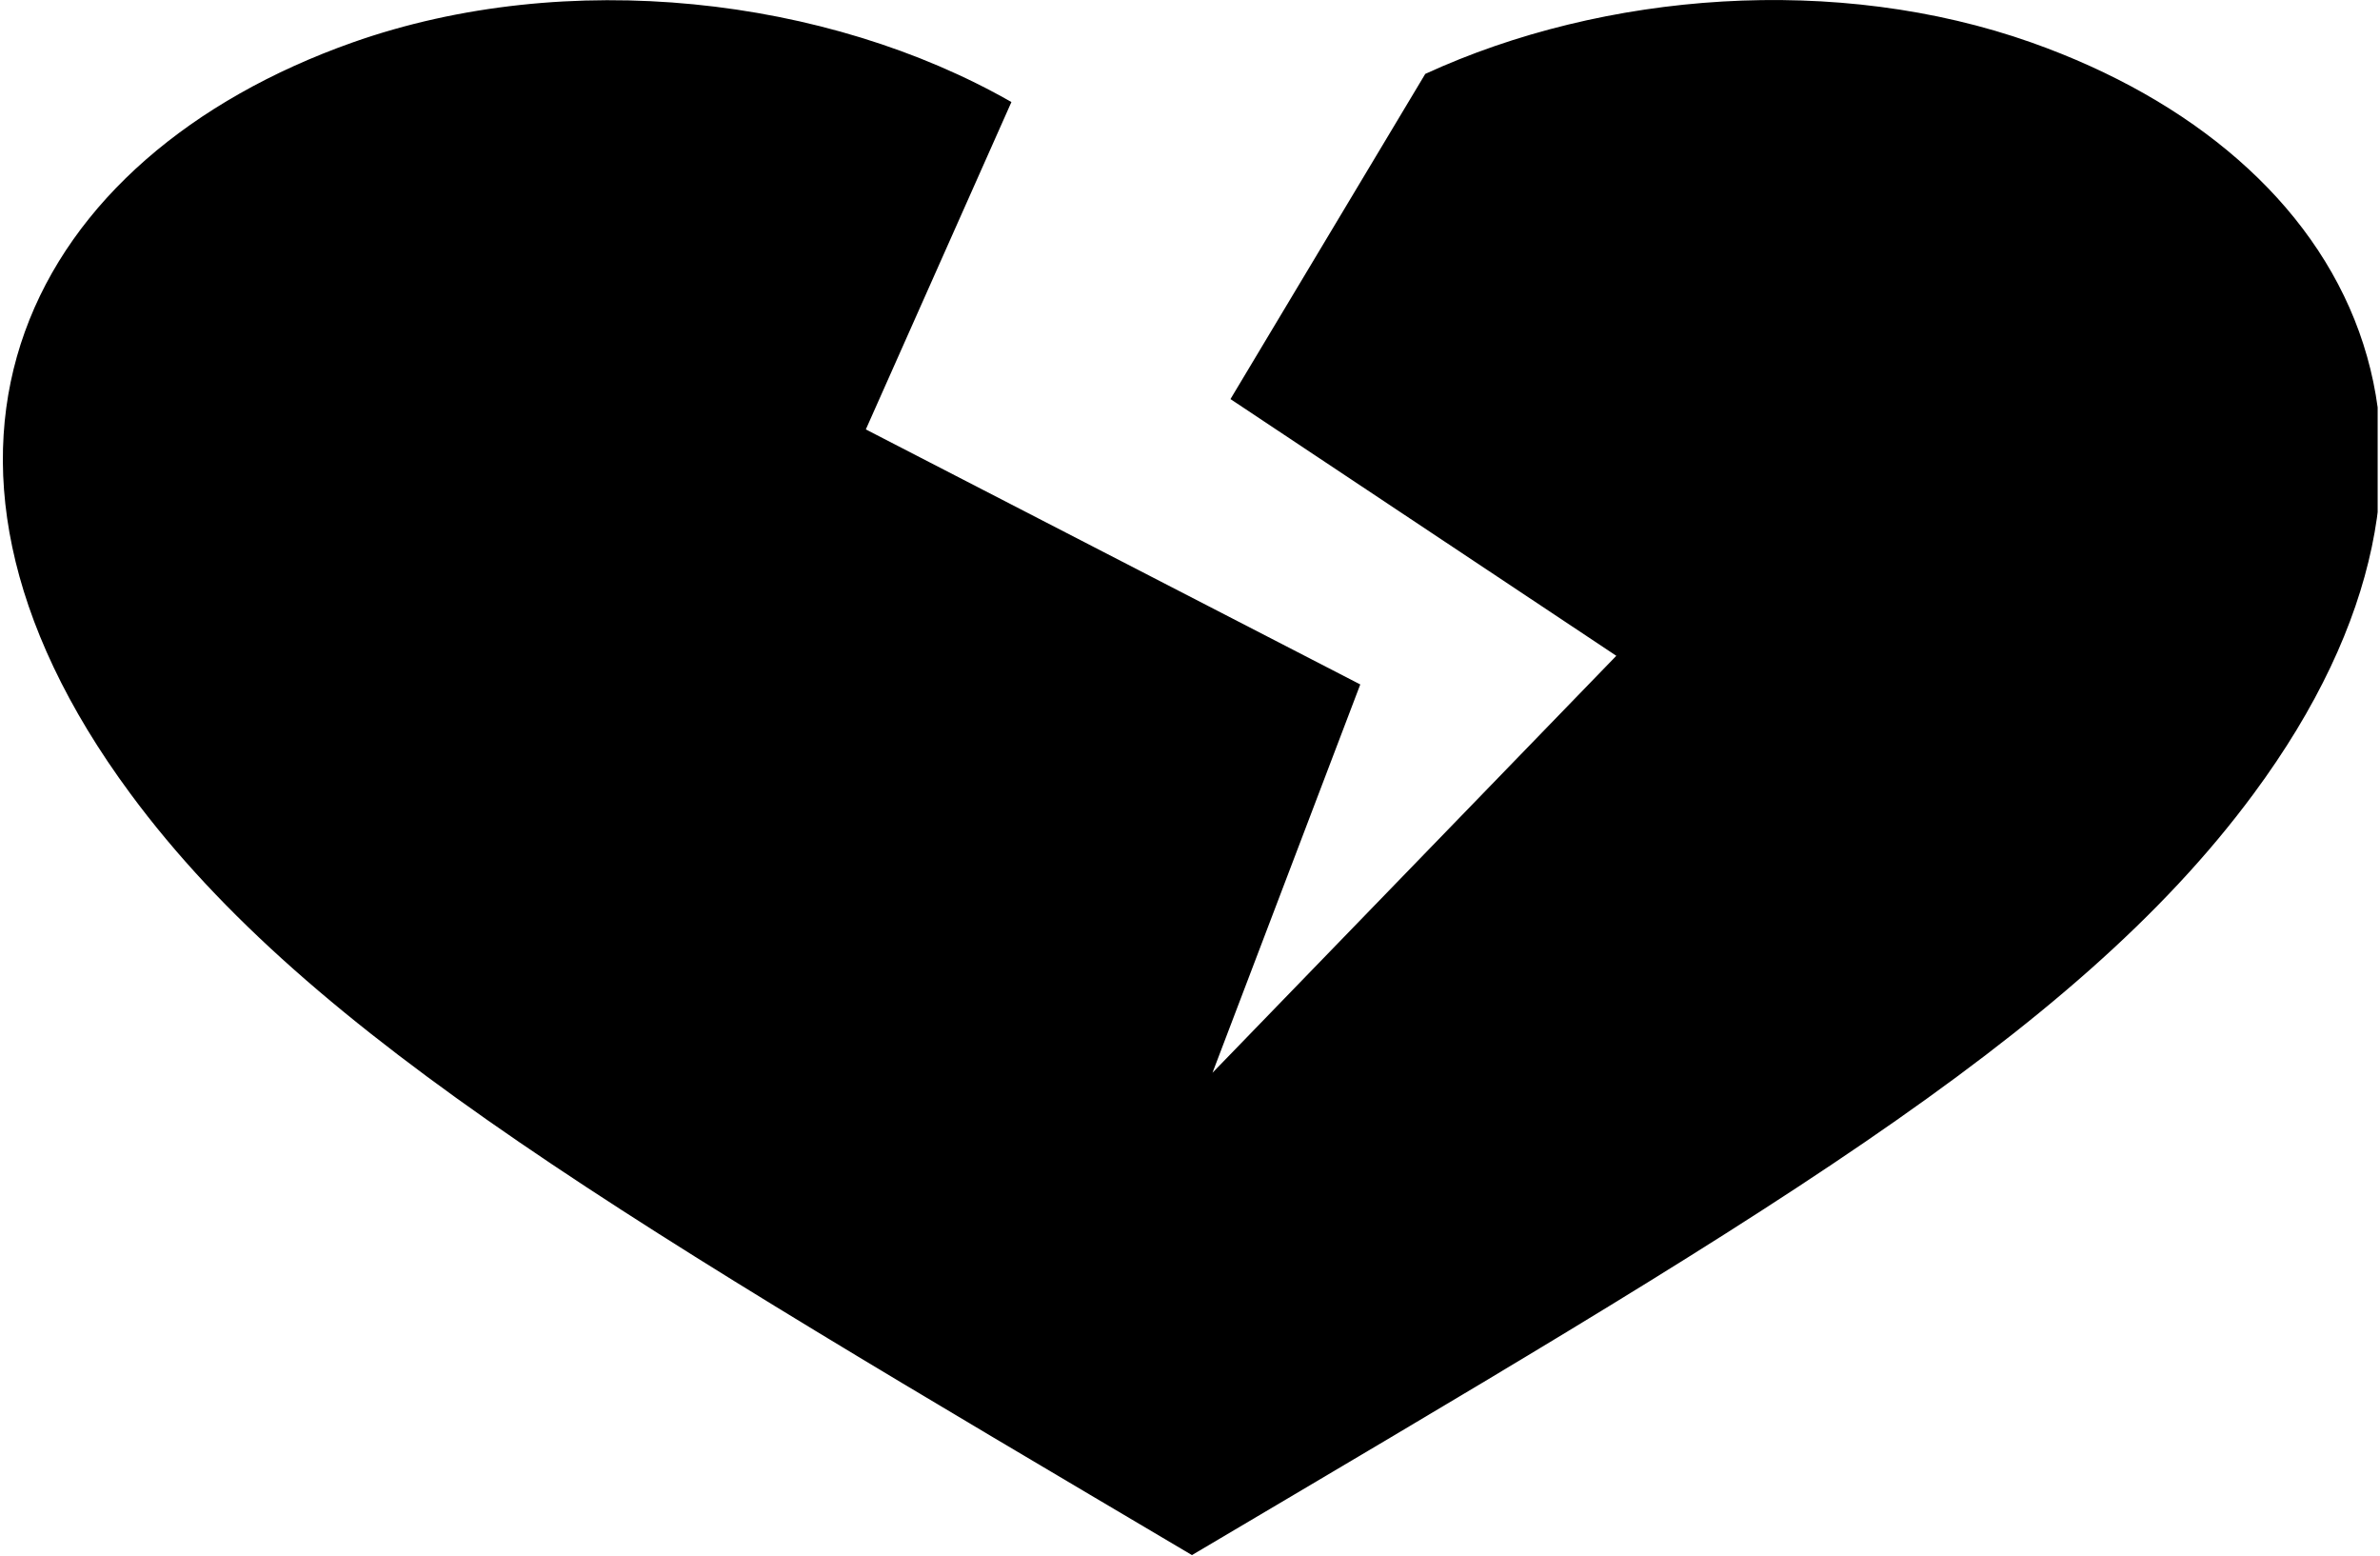 <svg width="508" height="332" viewBox="0 0 508 332" fill="none" xmlns="http://www.w3.org/2000/svg">
<g clip-path="url(#clip0_302_4)">
<path d="M433.618 9.075C392.077 -5.616 342.423 -1.798 304.215 15.77L262.638 85.158L344.995 139.938L258.799 228.914L290.344 146.052L184.808 91.632L215.882 21.774C176.586 -0.692 121.102 -7.138 75.215 9.075C6.367 33.477 -26.554 95.81 27.844 169.375C66.487 221.693 134.973 261.146 254.417 331.834C373.896 261.146 442.346 221.721 481.025 169.375C535.423 95.81 502.466 33.477 433.618 9.075V9.075Z" fill="black"/>
</g>
<defs>
<clipPath id="clip0_302_4">
<rect width="507" height="332" fill="white" transform="translate(0.5)"/>
</clipPath>
</defs>
</svg>
